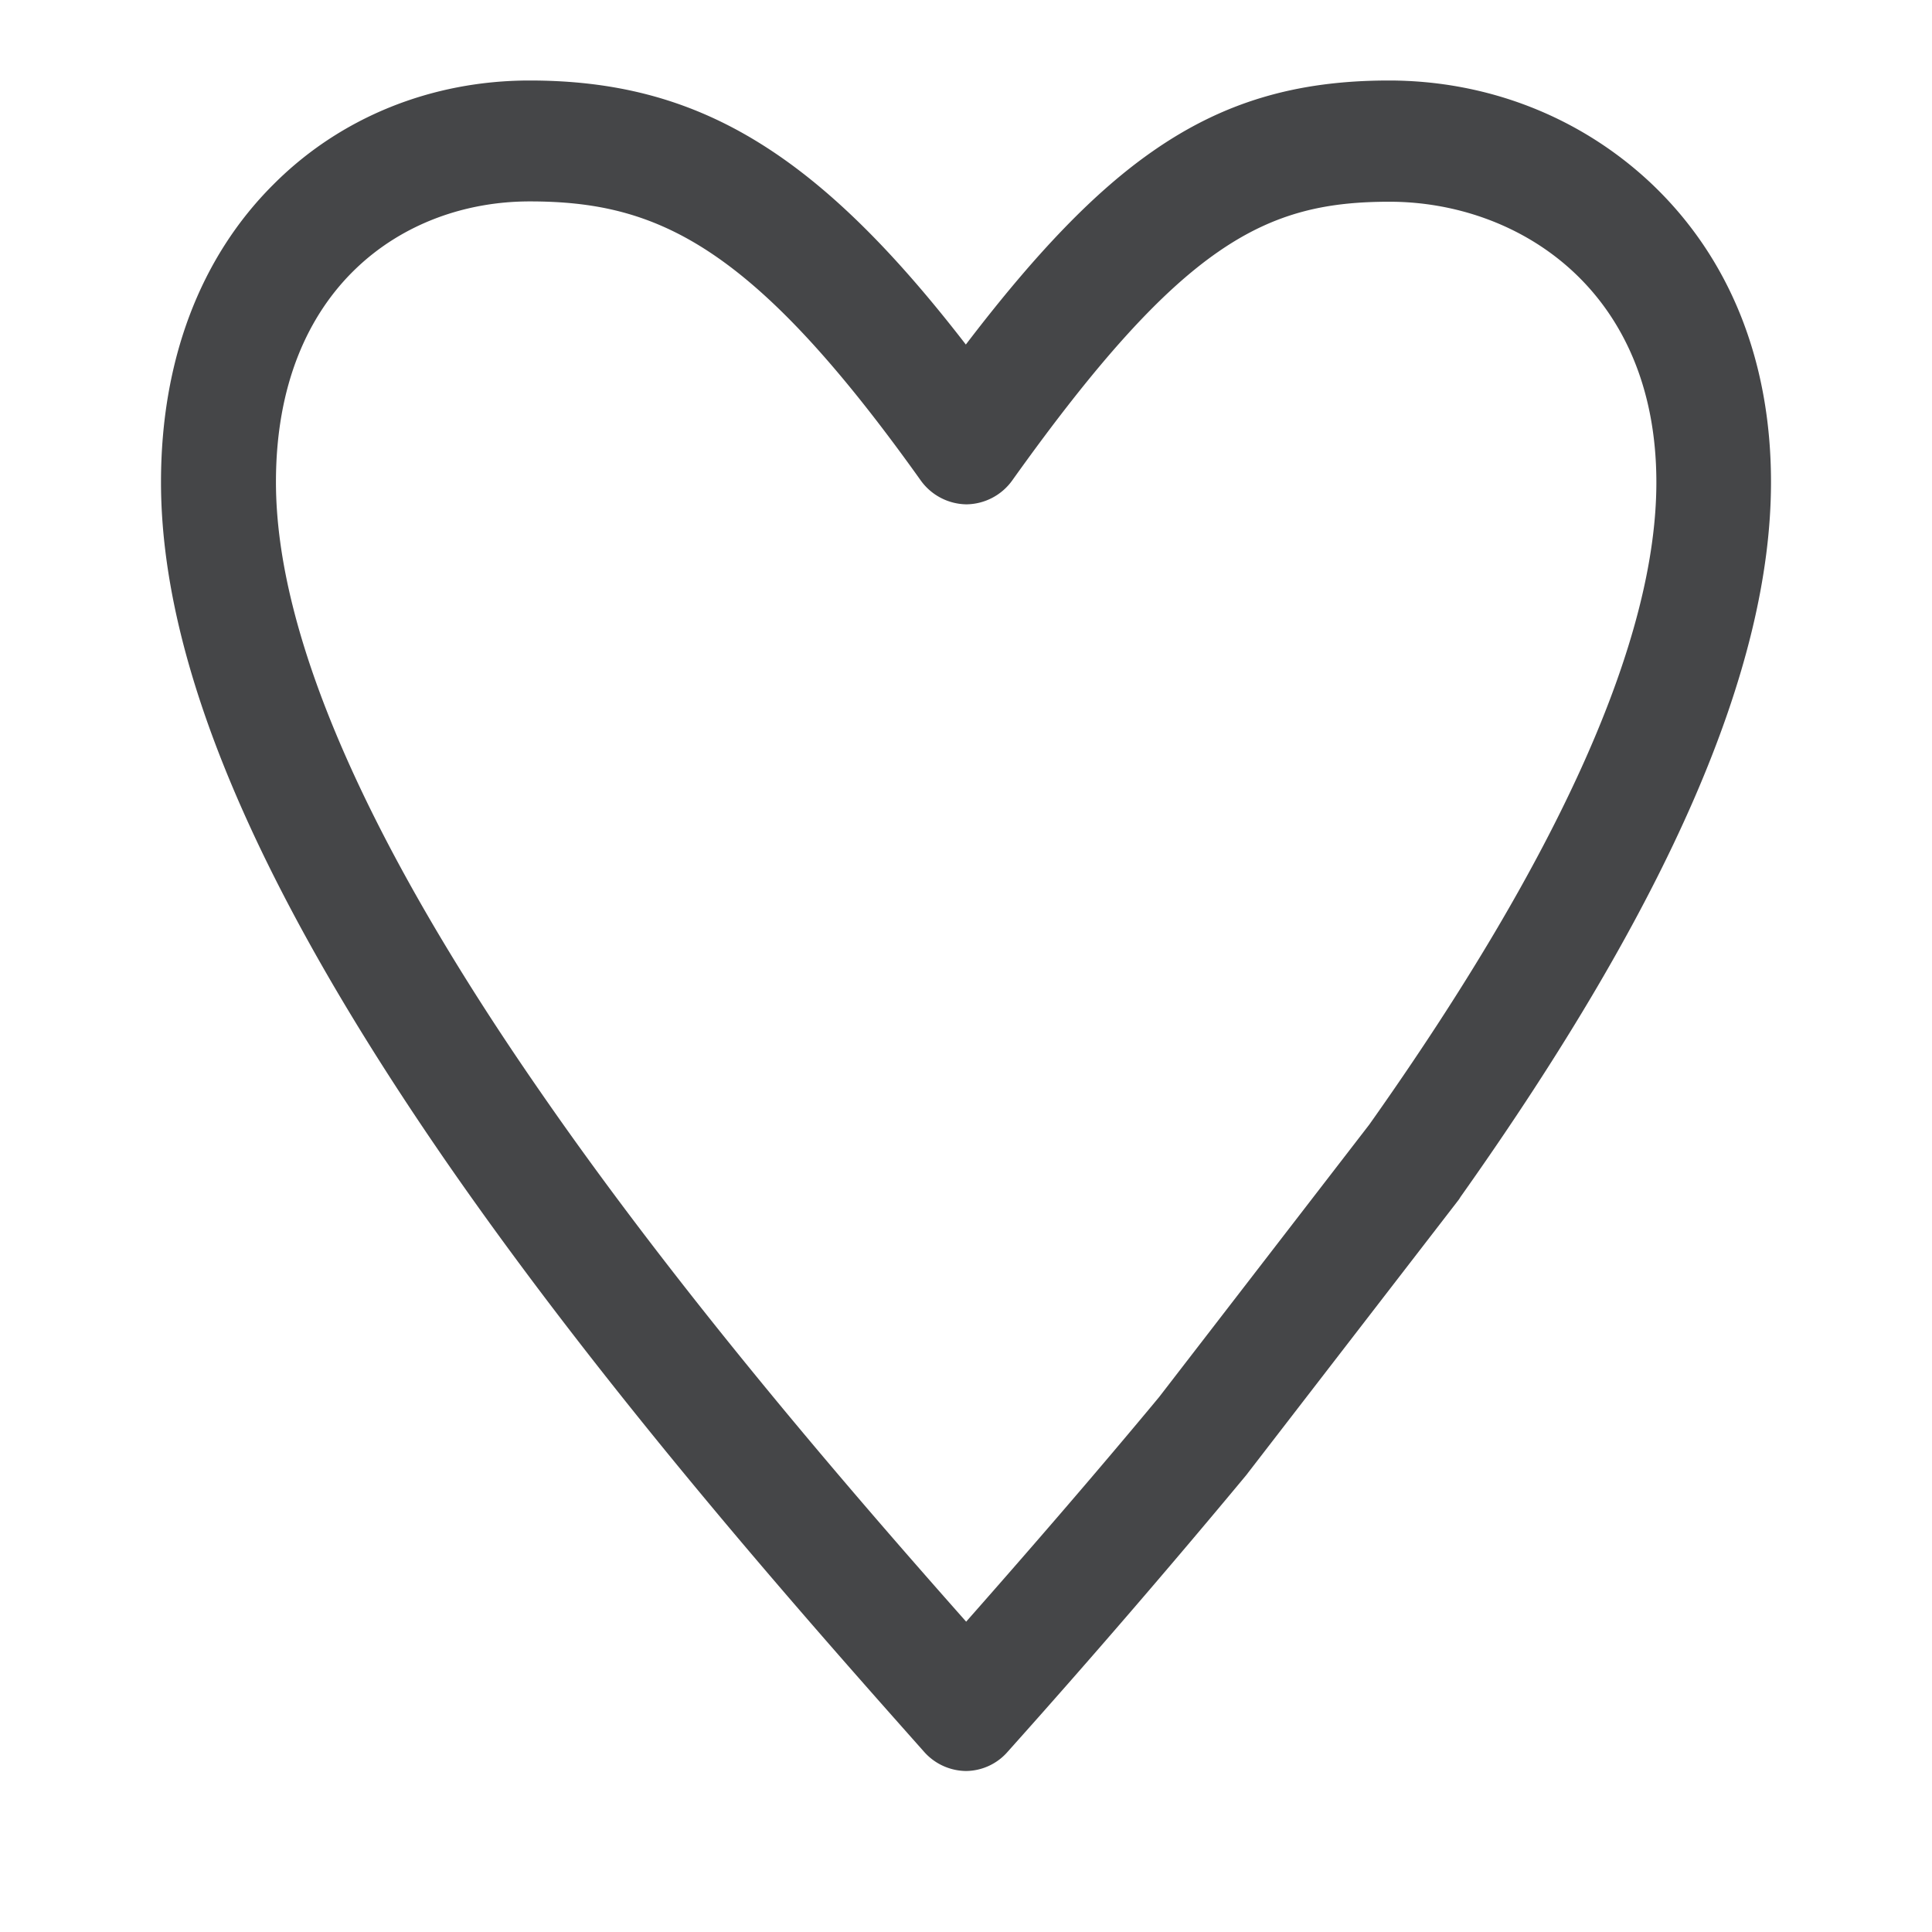 <svg width="24" height="24" xmlns="http://www.w3.org/2000/svg"><path d="M12.002 22a.705.705 0 0 1-.524-.24c-1.464-1.648-3.907-4.404-5.91-7.294C3.167 10.996 2 8.224 2 5.988c0-1.506.484-2.79 1.4-3.7C4.228 1.458 5.36 1 6.58 1c2.079 0 3.562.877 5.418 3.28.88-1.153 1.612-1.908 2.324-2.403.867-.604 1.771-.877 2.93-.877 1.229 0 2.38.453 3.252 1.271.98.923 1.496 2.207 1.496 3.717 0 2.315-1.264 5.223-3.86 8.885-.003.008-.011.017-.015.025l-2.628 3.406c-.004.009-.012.013-.016.021a123.58 123.58 0 0 1-2.96 3.432.694.694 0 0 1-.519.243ZM6.579 2.502c-1.568 0-3.151 1.078-3.151 3.486 0 1.88 1.107 4.438 3.3 7.597 1.727 2.496 3.818 4.916 5.274 6.56.68-.771 1.536-1.753 2.396-2.789l2.611-3.385c2.368-3.344 3.567-6.028 3.567-7.979 0-2.395-1.72-3.486-3.315-3.486-1.532 0-2.572.5-4.683 3.457a.71.71 0 0 1-.572.302.71.71 0 0 1-.572-.302C9.347 3.035 8.163 2.502 6.58 2.502Z" fill="#313235" fill-rule="nonzero" opacity=".9"/></svg>